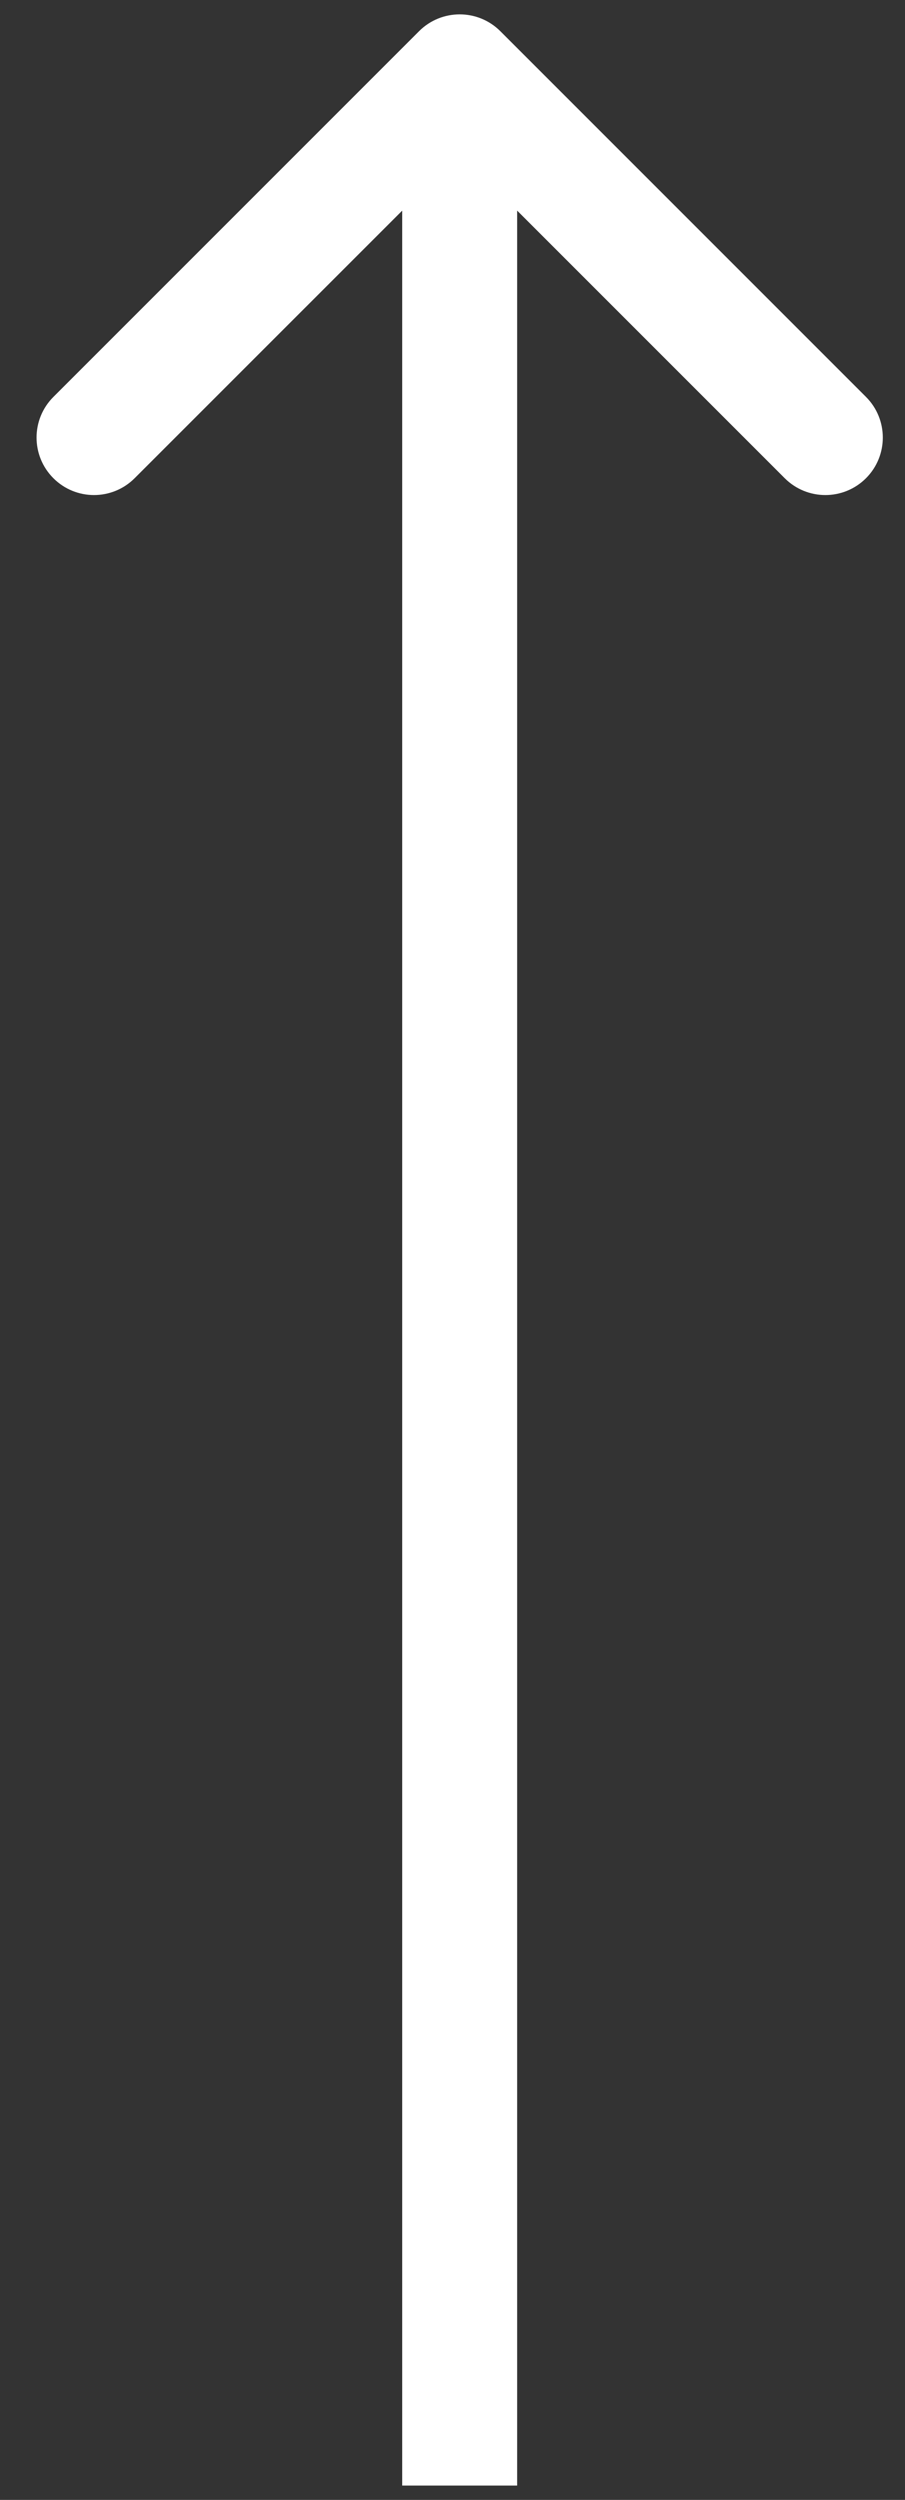 <svg width="21" height="58" viewBox="0 0 21 58" fill="none" xmlns="http://www.w3.org/2000/svg">
<rect x="0" y="0" width="21" height="58" fill="#333333" stroke="none"/>
<path d="M11.61 0.724C11.089 0.203 10.245 0.203 9.724 0.724L1.239 9.209C0.718 9.73 0.718 10.574 1.239 11.095C1.759 11.616 2.603 11.616 3.124 11.095L10.667 3.553L18.209 11.095C18.73 11.616 19.574 11.616 20.095 11.095C20.615 10.574 20.615 9.73 20.095 9.209L11.61 0.724ZM12 57.667L12 1.667L9.333 1.667L9.333 57.667L12 57.667Z" fill="white"/>
</svg>
